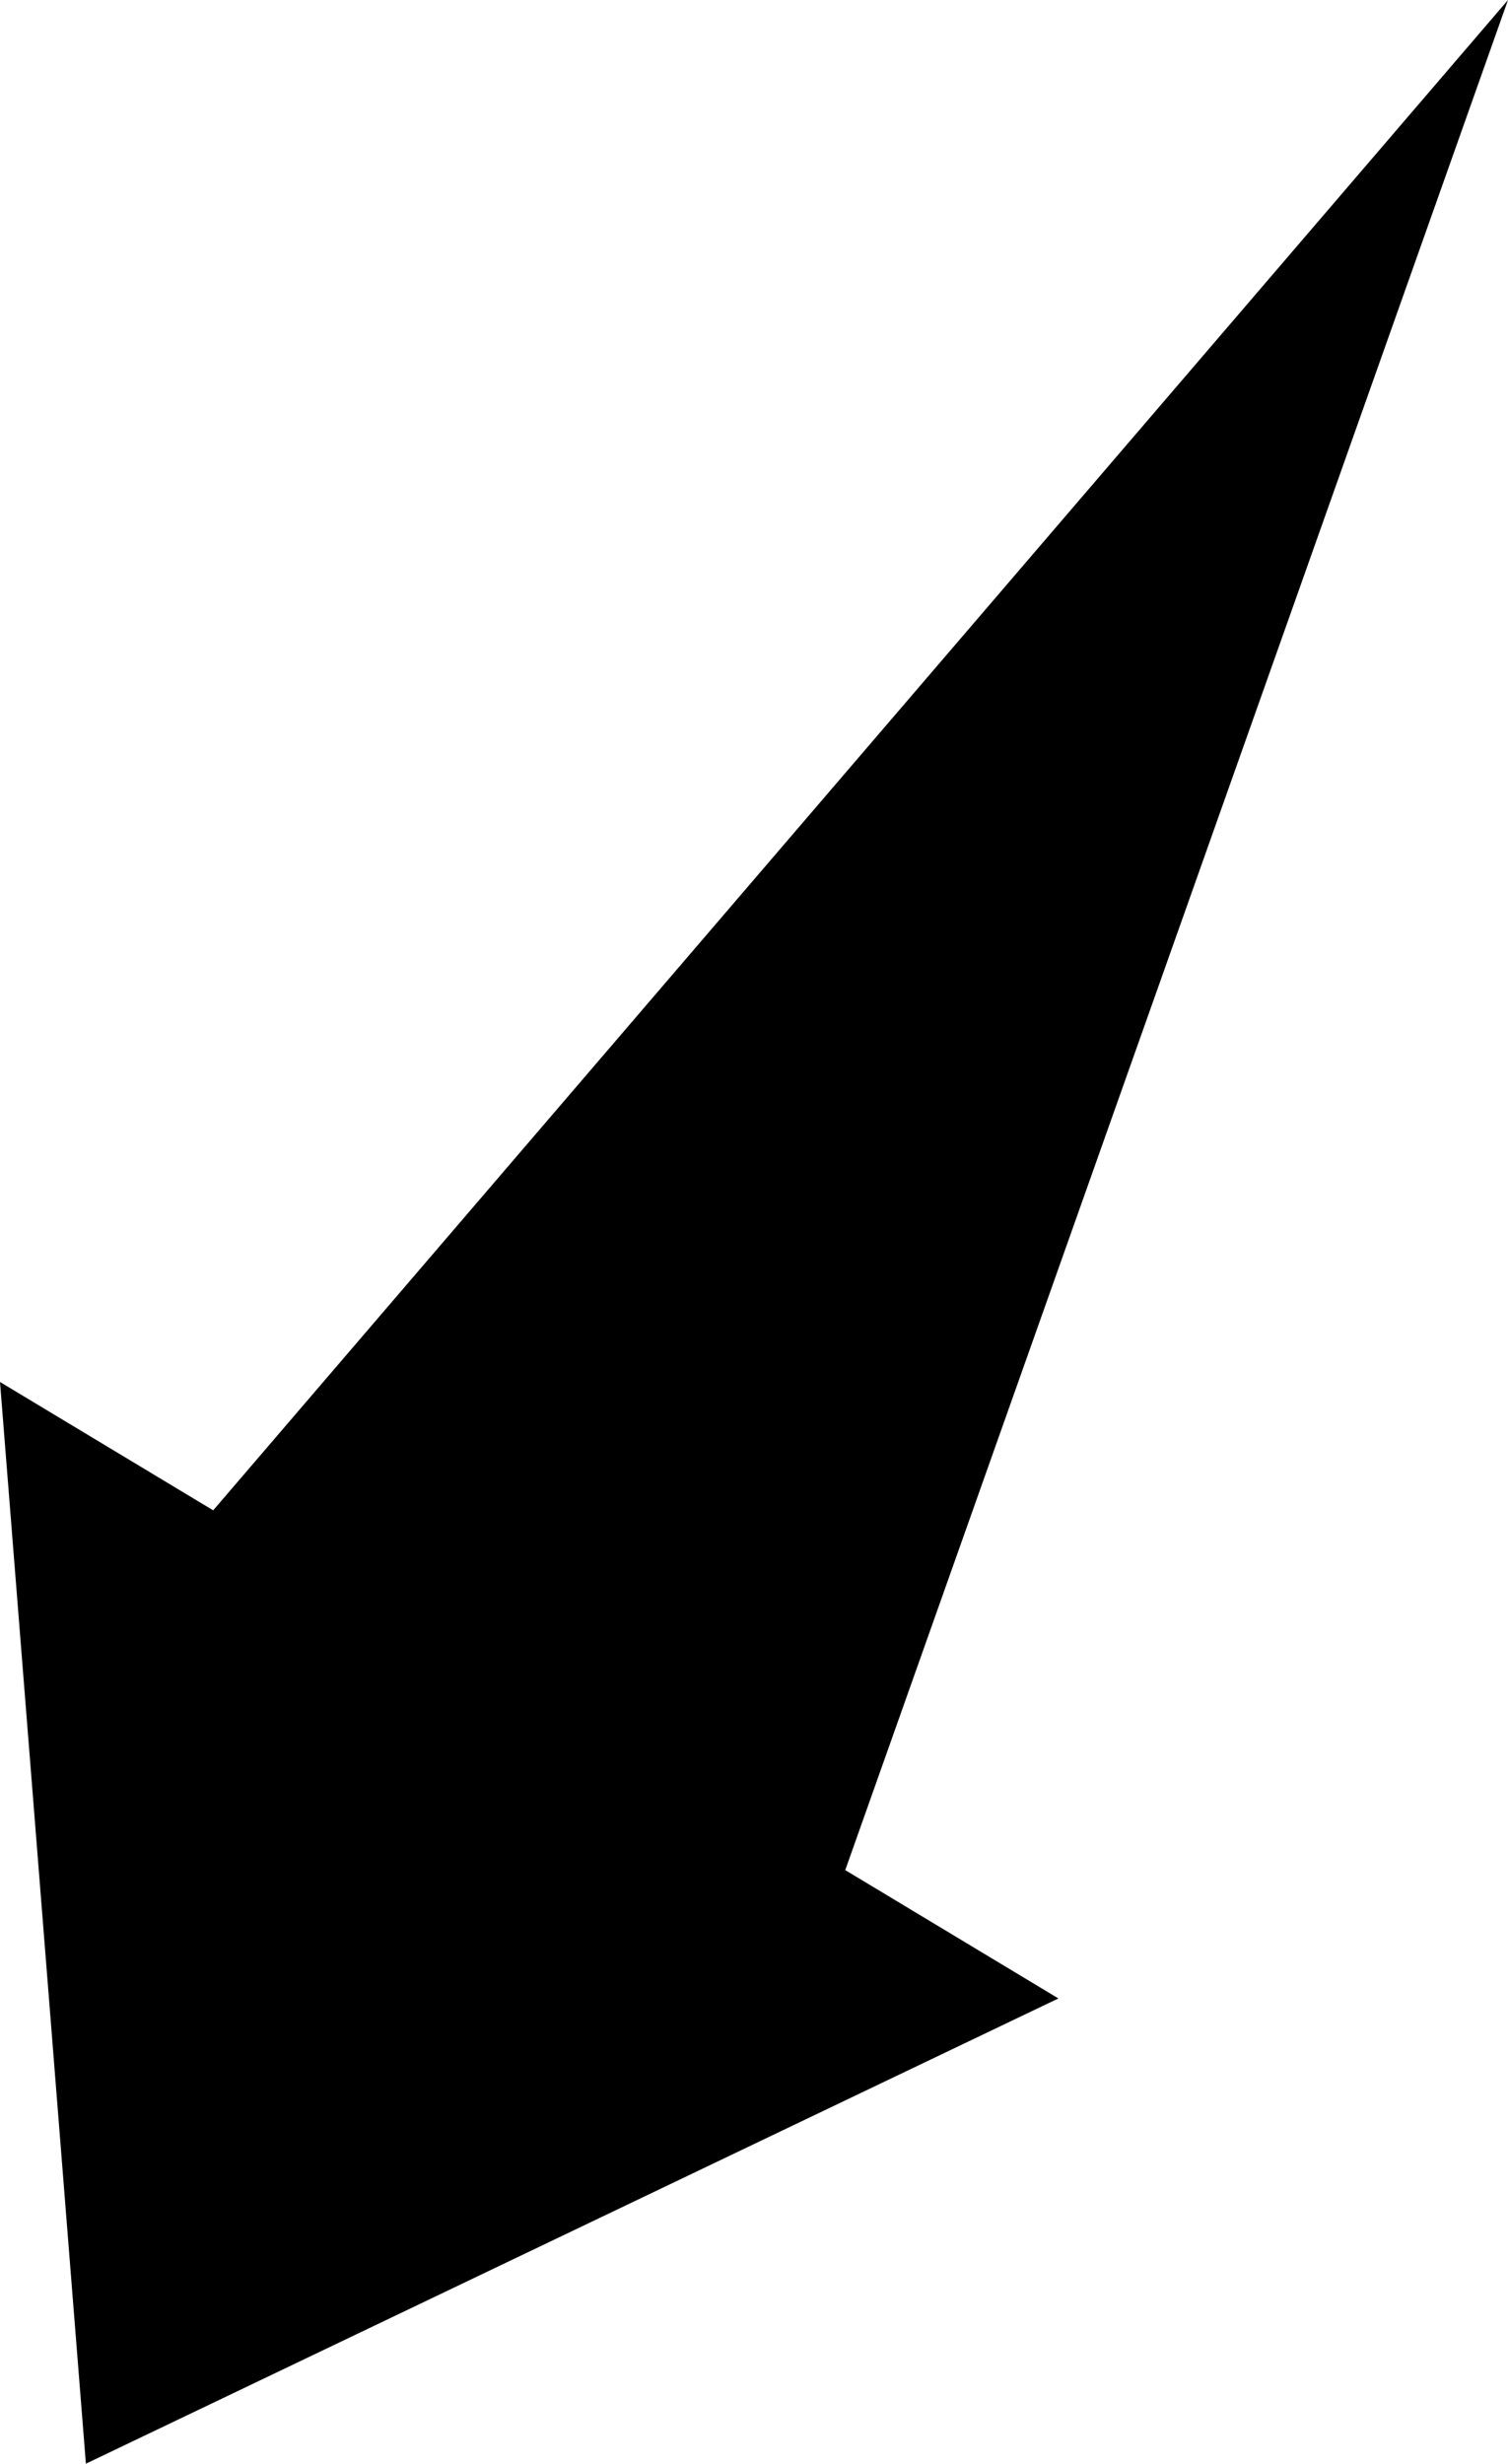 <?xml version="1.0" encoding="UTF-8"?>
<!DOCTYPE svg PUBLIC "-//W3C//DTD SVG 1.1//EN" "http://www.w3.org/Graphics/SVG/1.1/DTD/svg11.dtd">
<!-- Creator: CorelDRAW -->
<?xml-stylesheet href="w030.css" type="text/css"?>
<svg xmlns="http://www.w3.org/2000/svg" xml:space="preserve" width="74.166mm" height="121.143mm" style="shape-rendering:geometricPrecision; text-rendering:geometricPrecision; image-rendering:optimizeQuality; fill-rule:evenodd; clip-rule:evenodd"
viewBox="0 0 67.785 110.72"
 xmlns:xlink="http://www.w3.org/1999/xlink">
 <defs>
 <linearGradient id="id0" gradientUnits="userSpaceOnUse" x1="-20.638" y1="70.757" x2="59.973" y2="-9.854">
  <stop offset="0" style="stop-color:#FFAF22"/>
  <stop offset="1" style="stop-color:#F09900"/>
 </linearGradient>
 <radialGradient id="id1" gradientUnits="userSpaceOnUse" cx="19.809" cy="30.454" r="78.692" fx="19.809" fy="30.454">
  <stop offset="0" style="stop-color:#D6B849"/>
  <stop offset="0.541" style="stop-color:#D6B849"/>
  <stop offset="0.671" style="stop-color:#FFCE47"/>
  <stop offset="1" style="stop-color:#FFDB73"/>
  <stop offset="1" style="stop-color:#FFDB73"/>
 </radialGradient>
 </defs>
<symbol id="sun" viewBox="-58.883 -48.238 157.384 157.384">
 <polygon class="fil0" points="69.021,43.62 98.501,30.454 69.021,17.249 87.907,-8.969 55.816,-5.591 59.079,-37.739 32.976,-18.757 19.809,-48.238 6.605,-18.757 -19.613,-37.643 -16.235,-5.552 -48.384,-8.815 -29.402,17.288 -58.883,30.454 -29.402,43.563 -48.288,69.877 -16.197,66.499 -19.46,98.647 6.643,79.665 19.809,109.146 32.918,79.665 59.136,98.551 55.854,66.46 88.003,69.704 "/>
 <path class="fil1" d="M-21.878 54.446c8.572,14.833 24.412,23.977 41.546,23.977 26.496,0 47.983,-21.487 47.983,-47.983 0,-26.496 -21.487,-47.983 -47.983,-47.983 -8.418,0 -16.695,2.22 -23.983,6.426 -14.844,8.564 -24,24.416 -24,41.557 0,8.424 2.226,16.713 6.438,24.006l-0.001 -0.001z"/>
 <path class="fil2" d="M-15.237 50.607c7.201,12.465 20.506,20.151 34.905,20.151 22.256,0 40.306,-18.049 40.306,-40.306 0,-22.256 -18.049,-40.306 -40.306,-40.306 -7.071,0 -14.024,1.86 -20.145,5.393 -12.474,7.194 -20.16,20.51 -20.16,34.913 0,7.071 1.87,14.034 5.403,20.155l-0.002 -0z"/>
</symbol>
<symbol id="s01d" viewBox="-41.609 -30.964 157.384 157.384">
 <use x="-41.609" y="-30.964" width="157.384" height="157.384" xlink:href="#sun"/>
</symbol>
 <g id="Слой_x0020_1">
  <polygon class="fil3" points="67.785,0 9.583,67.875 9.13959e-005,62.107 3.861,110.72 47.576,89.811 37.994,84.043 "/>
 </g>
</svg>
